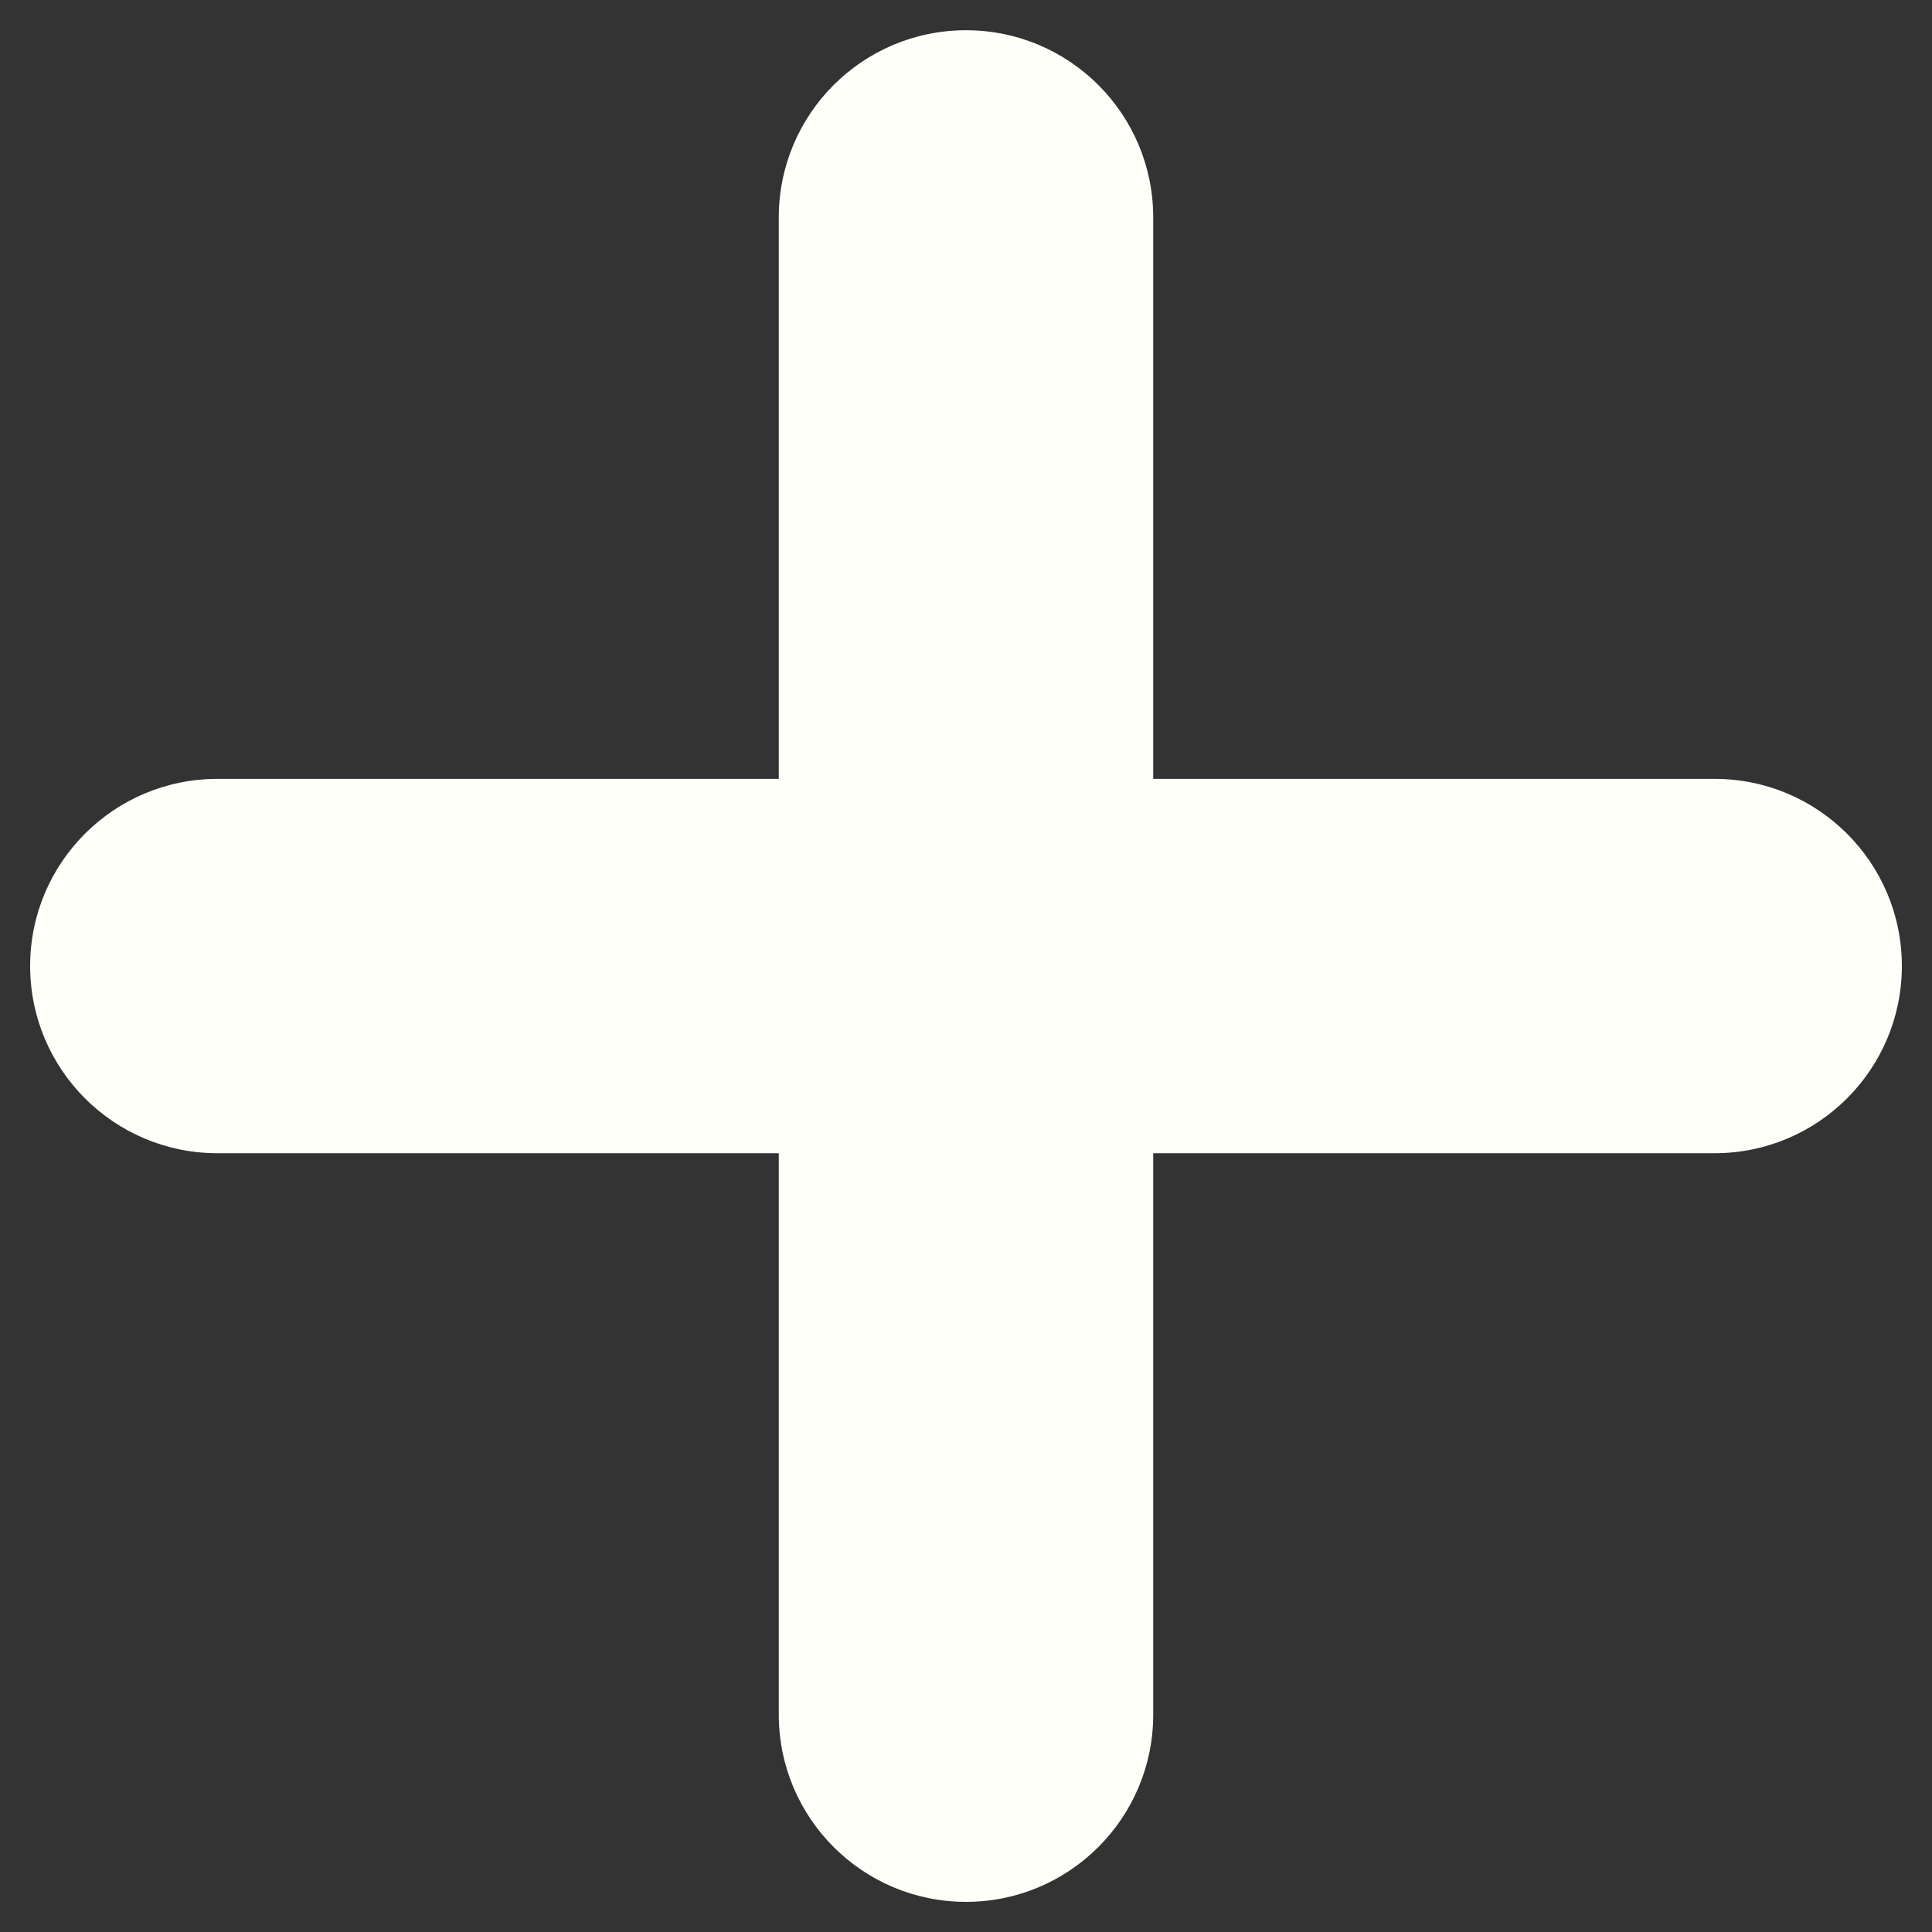 <svg width="20" height="20" viewBox="0 0 20 20" fill="none" xmlns="http://www.w3.org/2000/svg">
<rect x="0" y="0" width="20" height="20" fill="#333333" stroke="none"/>
<path fill-rule="evenodd" clip-rule="evenodd" d="M11.938 2.25C11.938 1.18 11.07 0.313 10 0.313C8.93 0.313 8.062 1.18 8.062 2.25L8.062 8.063H2.25C1.18 8.063 0.312 8.93 0.312 10C0.312 11.07 1.18 11.938 2.25 11.938H8.062V17.75C8.062 18.82 8.93 19.688 10 19.688C11.07 19.688 11.938 18.82 11.938 17.75L11.938 11.938H17.75C18.82 11.938 19.688 11.07 19.688 10C19.688 8.93 18.82 8.063 17.75 8.063H11.938V2.25Z" fill="#FFFFFA"/>
</svg>
